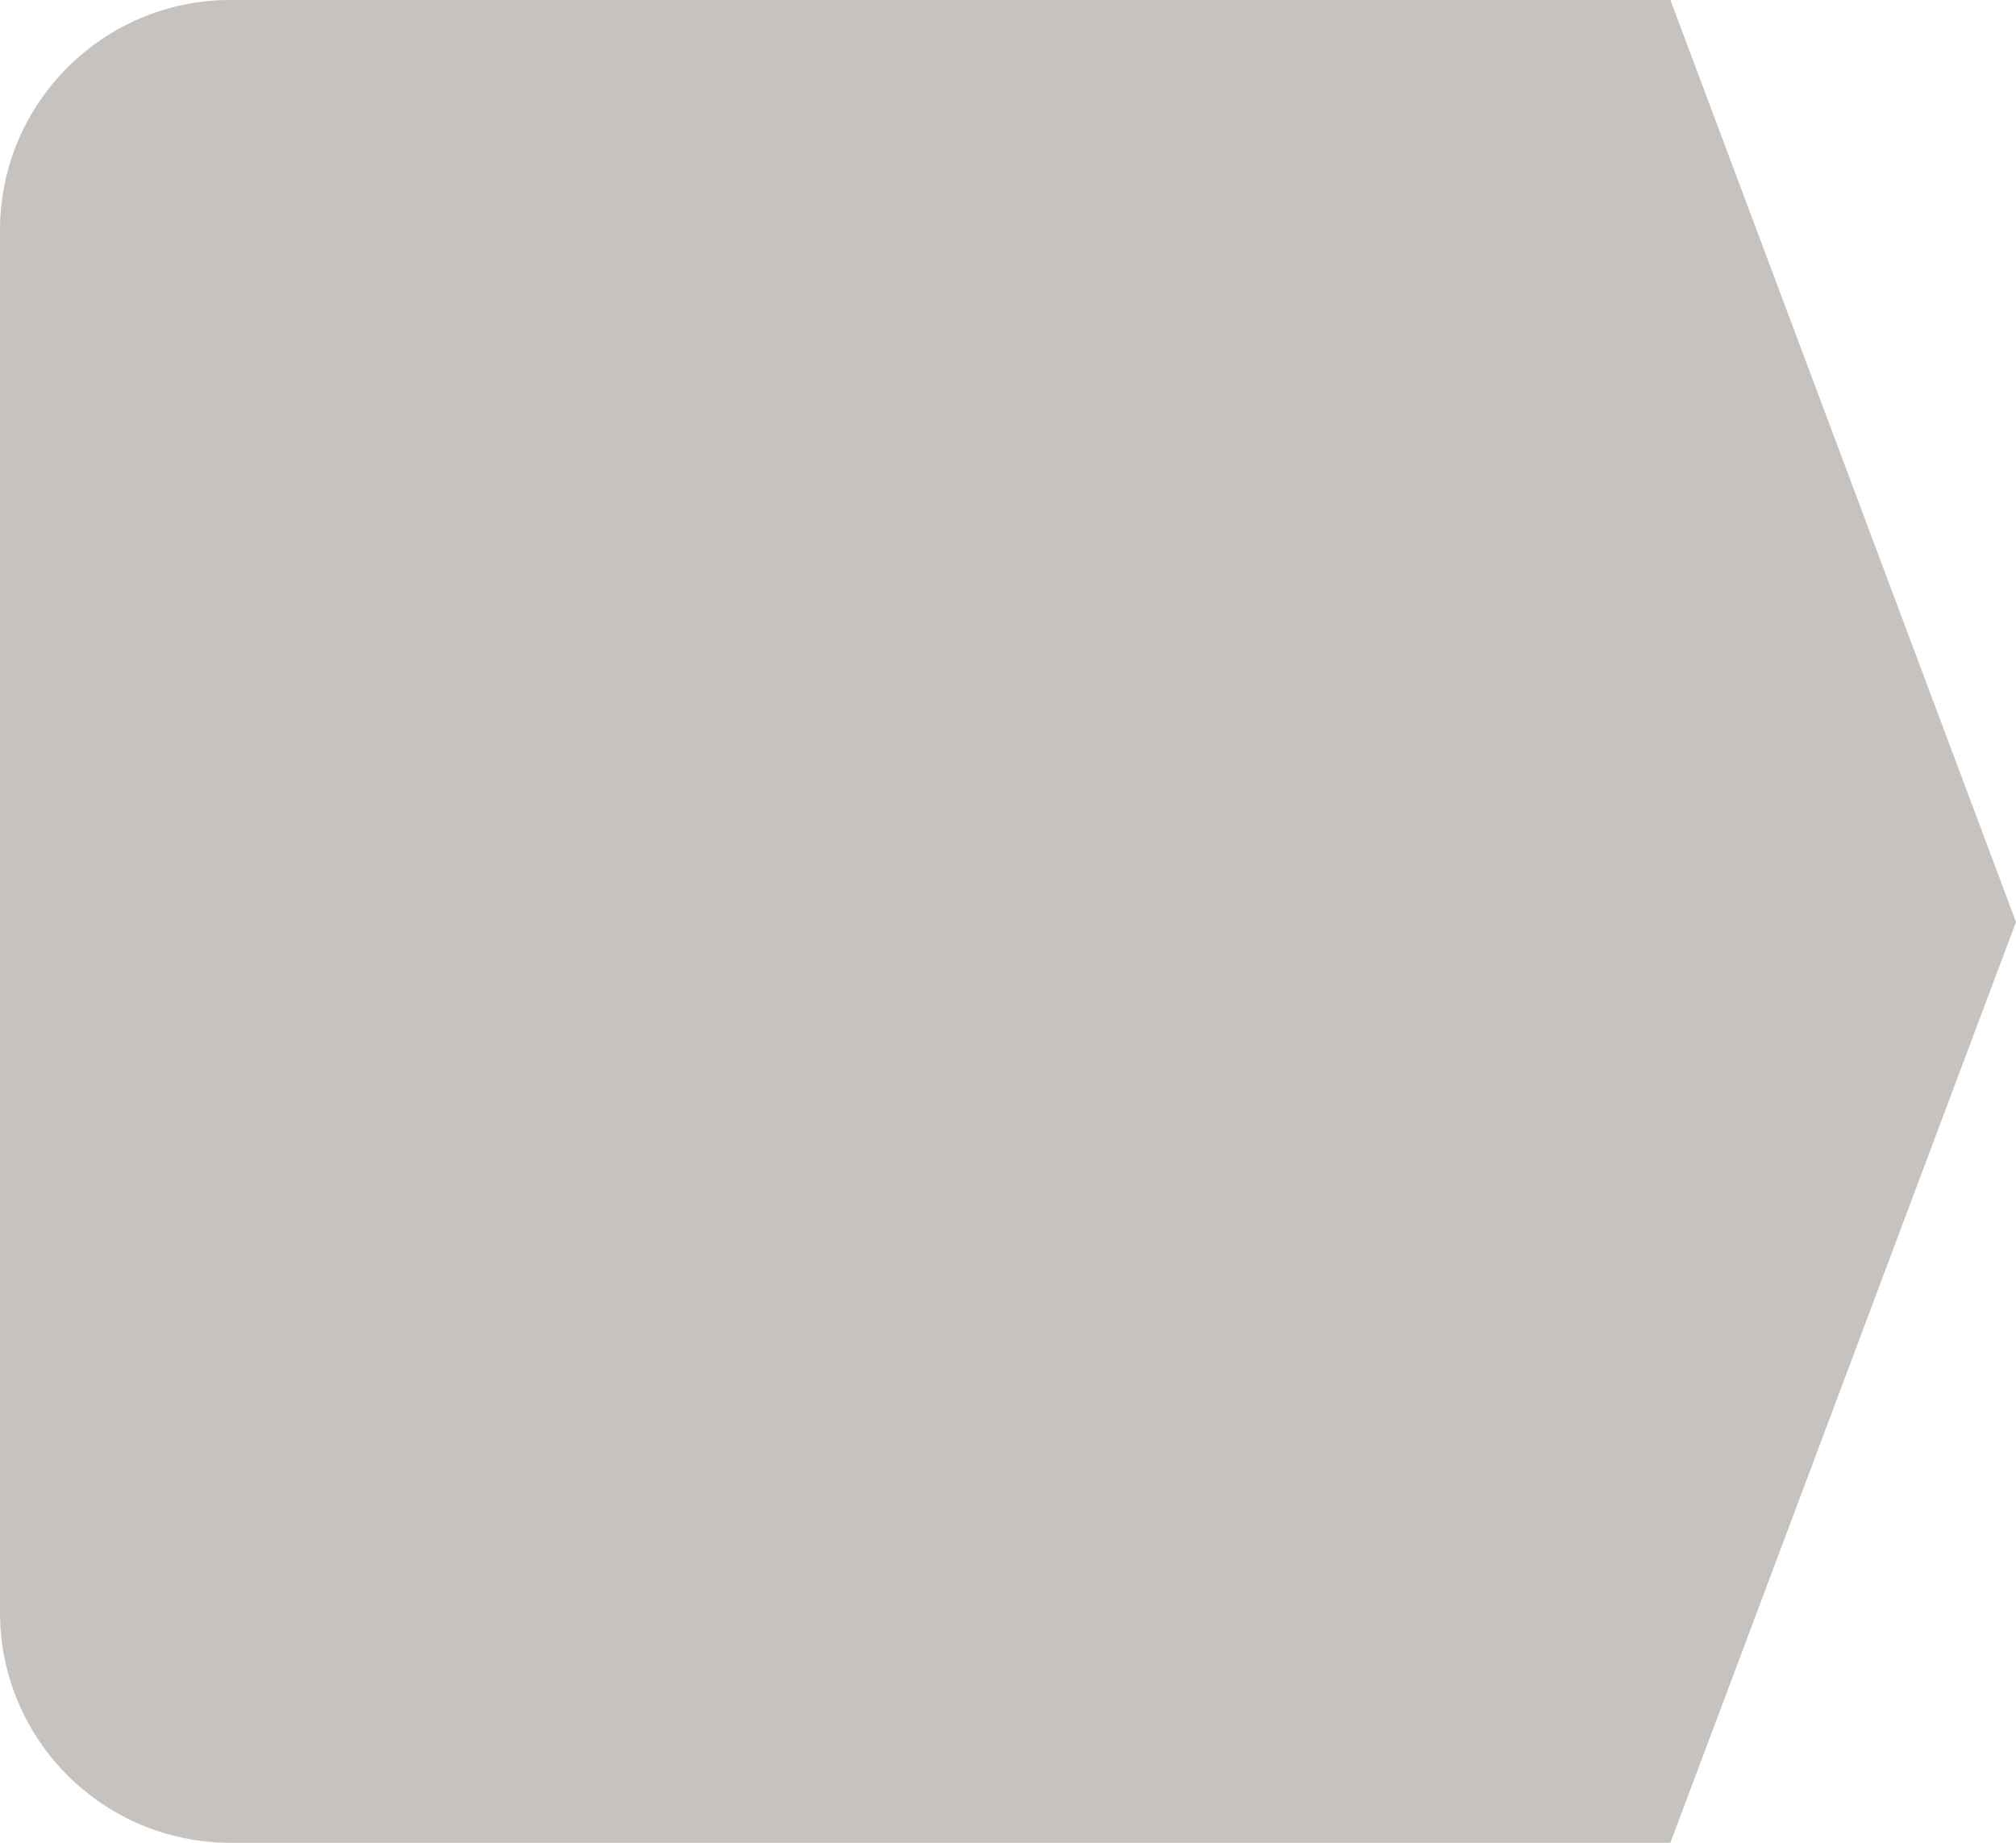 <?xml version="1.0" encoding="UTF-8"?>
<svg width="35px" height="32px" viewBox="0 0 35 32" version="1.1" xmlns="http://www.w3.org/2000/svg" xmlns:xlink="http://www.w3.org/1999/xlink">
    <!-- Generator: Sketch 55.1 (78136) - https://sketchapp.com -->
    <title>Ikon_hover_aktiv</title>
    <desc>Created with Sketch.</desc>
    <g id="Ikon_hover_aktiv" stroke="none" stroke-width="1" fill="none" fill-rule="evenodd">
        <path d="M4,0 L29,0 L35,16.01 L29,32 L4,32 C1.791,32 2.705415e-16,30.209 0,28 L0,4 C-2.705415e-16,1.791 1.791,4.05812251e-16 4,0 Z" id="Rectangle" fill="#C6C2BF"></path>
    </g>
</svg>